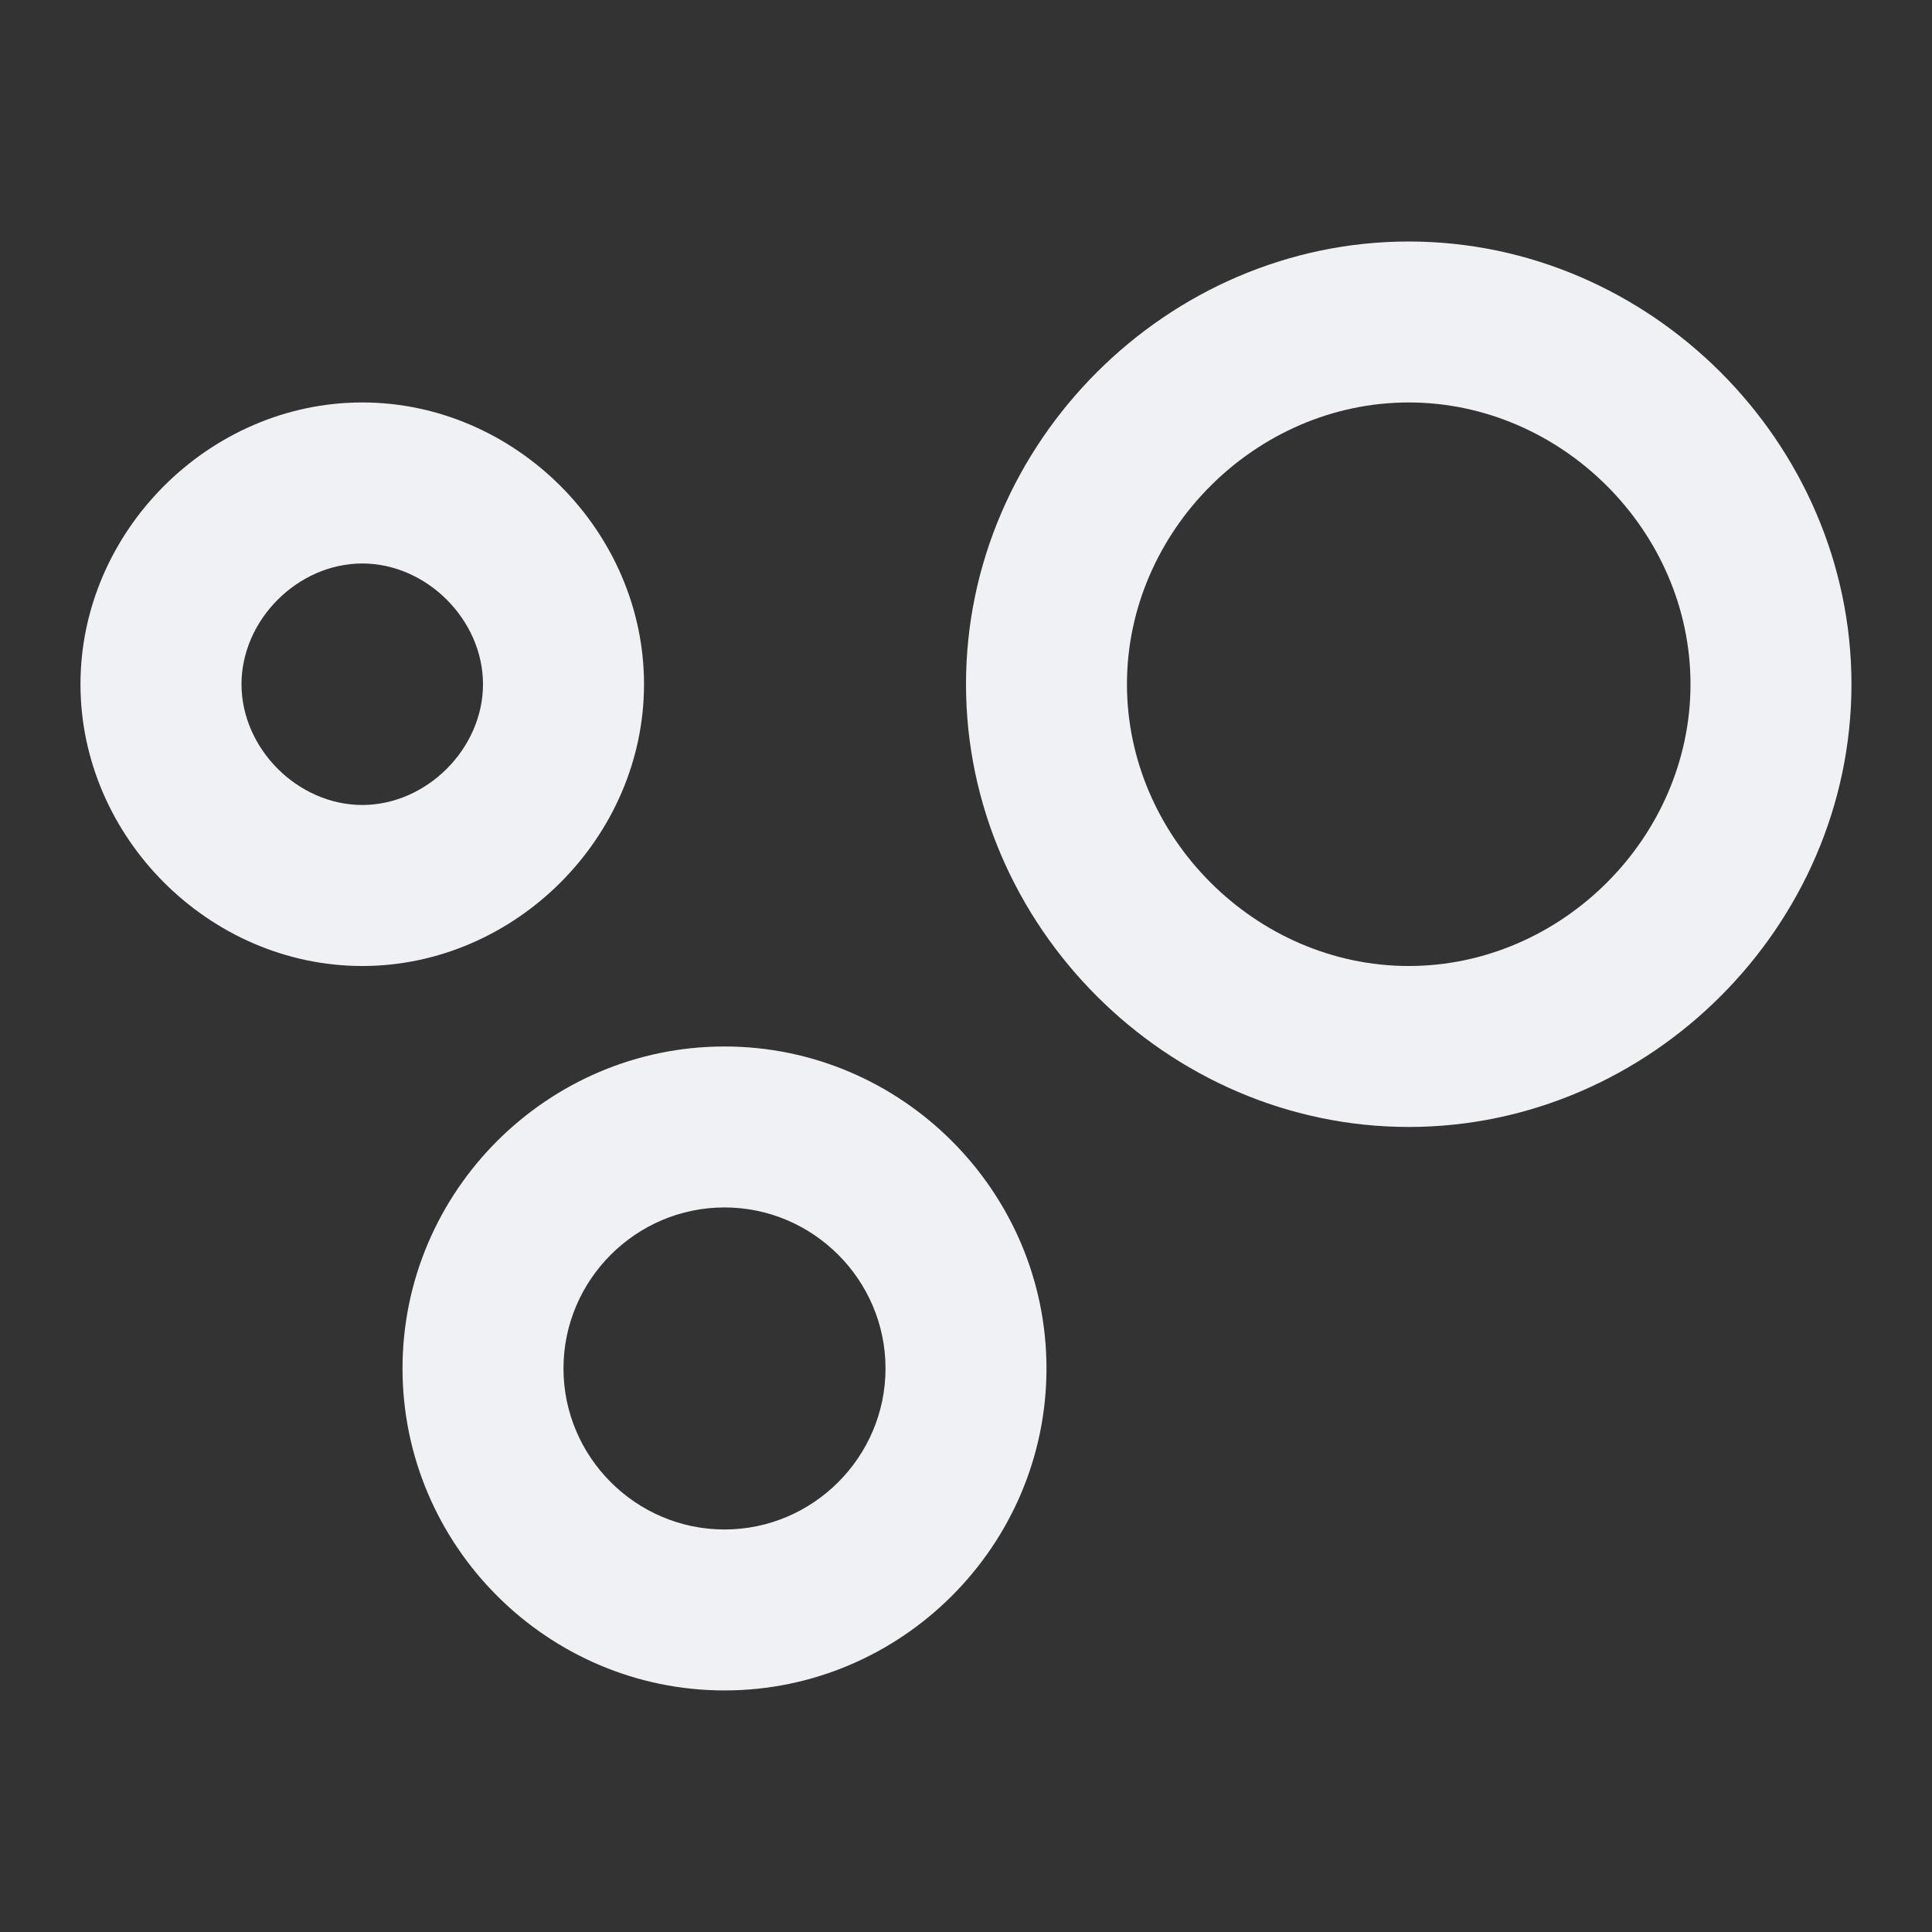 <!-- Generated by IcoMoon.io -->
<svg version="1.1" xmlns="http://www.w3.org/2000/svg" width="32" height="32" viewBox="0 0 32 32">
<rect x="0" y="0" width="32" height="32" fill="#333333" stroke="none"/>
<title>bubble-race</title>
<path fill="#f0f1f5" d="M23.333 4c-4 0-7.333 3.333-7.333 7.333s3.333 7.333 7.333 7.333 7.333-3.333 7.333-7.333-3.333-7.333-7.333-7.333zM23.333 16c-2.533 0-4.667-2.133-4.667-4.667s2.133-4.667 4.667-4.667 4.667 2.133 4.667 4.667-2.133 4.667-4.667 4.667z"></path>
<path fill="#f0f1f5" d="M10.667 11.333c0-2.533-2.133-4.667-4.667-4.667s-4.667 2.133-4.667 4.667 2.133 4.667 4.667 4.667 4.667-2.133 4.667-4.667zM6 13.333c-1.067 0-2-0.933-2-2s0.933-2 2-2 2 0.933 2 2-0.933 2-2 2z"></path>
<path fill="#f0f1f5" d="M12 17.333c-2.933 0-5.333 2.4-5.333 5.333s2.4 5.333 5.333 5.333c2.933 0 5.333-2.4 5.333-5.333s-2.4-5.333-5.333-5.333zM12 25.333c-1.467 0-2.667-1.2-2.667-2.667s1.2-2.667 2.667-2.667c1.467 0 2.667 1.2 2.667 2.667s-1.2 2.667-2.667 2.667z"></path>
</svg>
